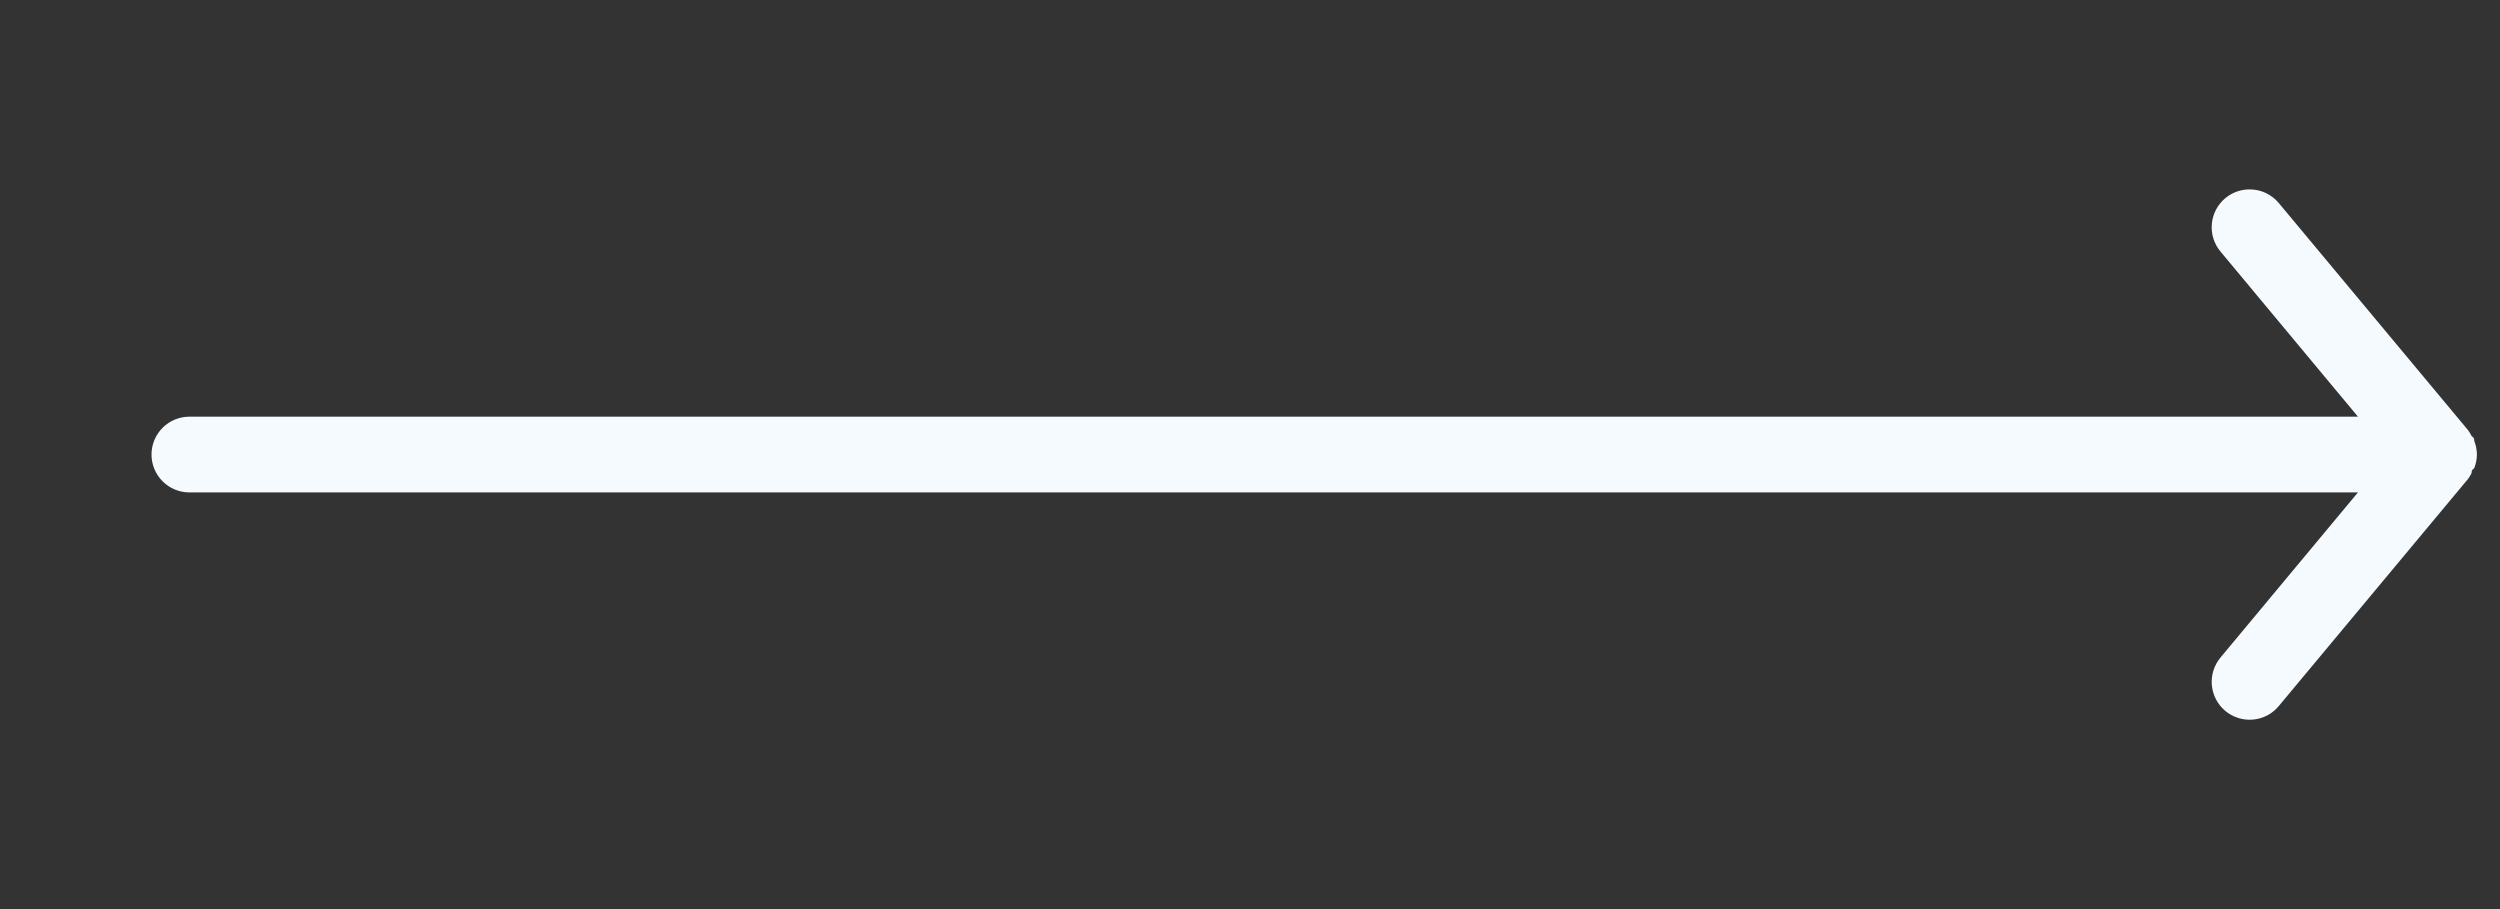 <svg width="88" height="32" viewBox="0 0 88 32" fill="none" xmlns="http://www.w3.org/2000/svg">
<rect x="0" y="0" width="88" height="32" fill="#333333" stroke="none"/>
<path d="M6.666 17.333L83 17.333L78.16 23.147C77.934 23.419 77.825 23.77 77.857 24.123C77.89 24.475 78.061 24.8 78.333 25.027C78.606 25.253 78.957 25.362 79.309 25.329C79.662 25.297 79.987 25.126 80.213 24.853L86.88 16.853C86.925 16.79 86.965 16.723 87 16.653C87 16.587 87 16.547 87.093 16.48C87.154 16.327 87.185 16.164 87.187 16C87.185 15.836 87.154 15.673 87.093 15.52C87.093 15.453 87.093 15.413 87 15.347C86.965 15.277 86.925 15.21 86.88 15.147L80.213 7.147C80.088 6.996 79.931 6.875 79.754 6.792C79.576 6.709 79.382 6.666 79.187 6.667C78.875 6.666 78.573 6.775 78.333 6.973C78.198 7.085 78.087 7.223 78.005 7.378C77.923 7.533 77.873 7.703 77.857 7.877C77.841 8.052 77.859 8.228 77.911 8.396C77.963 8.563 78.048 8.719 78.16 8.853L83 14.667L6.666 14.667C6.313 14.667 5.974 14.807 5.724 15.057C5.474 15.307 5.333 15.646 5.333 16C5.333 16.354 5.474 16.693 5.724 16.943C5.974 17.193 6.313 17.333 6.666 17.333Z" fill="#F4FAFE"/>
</svg>
